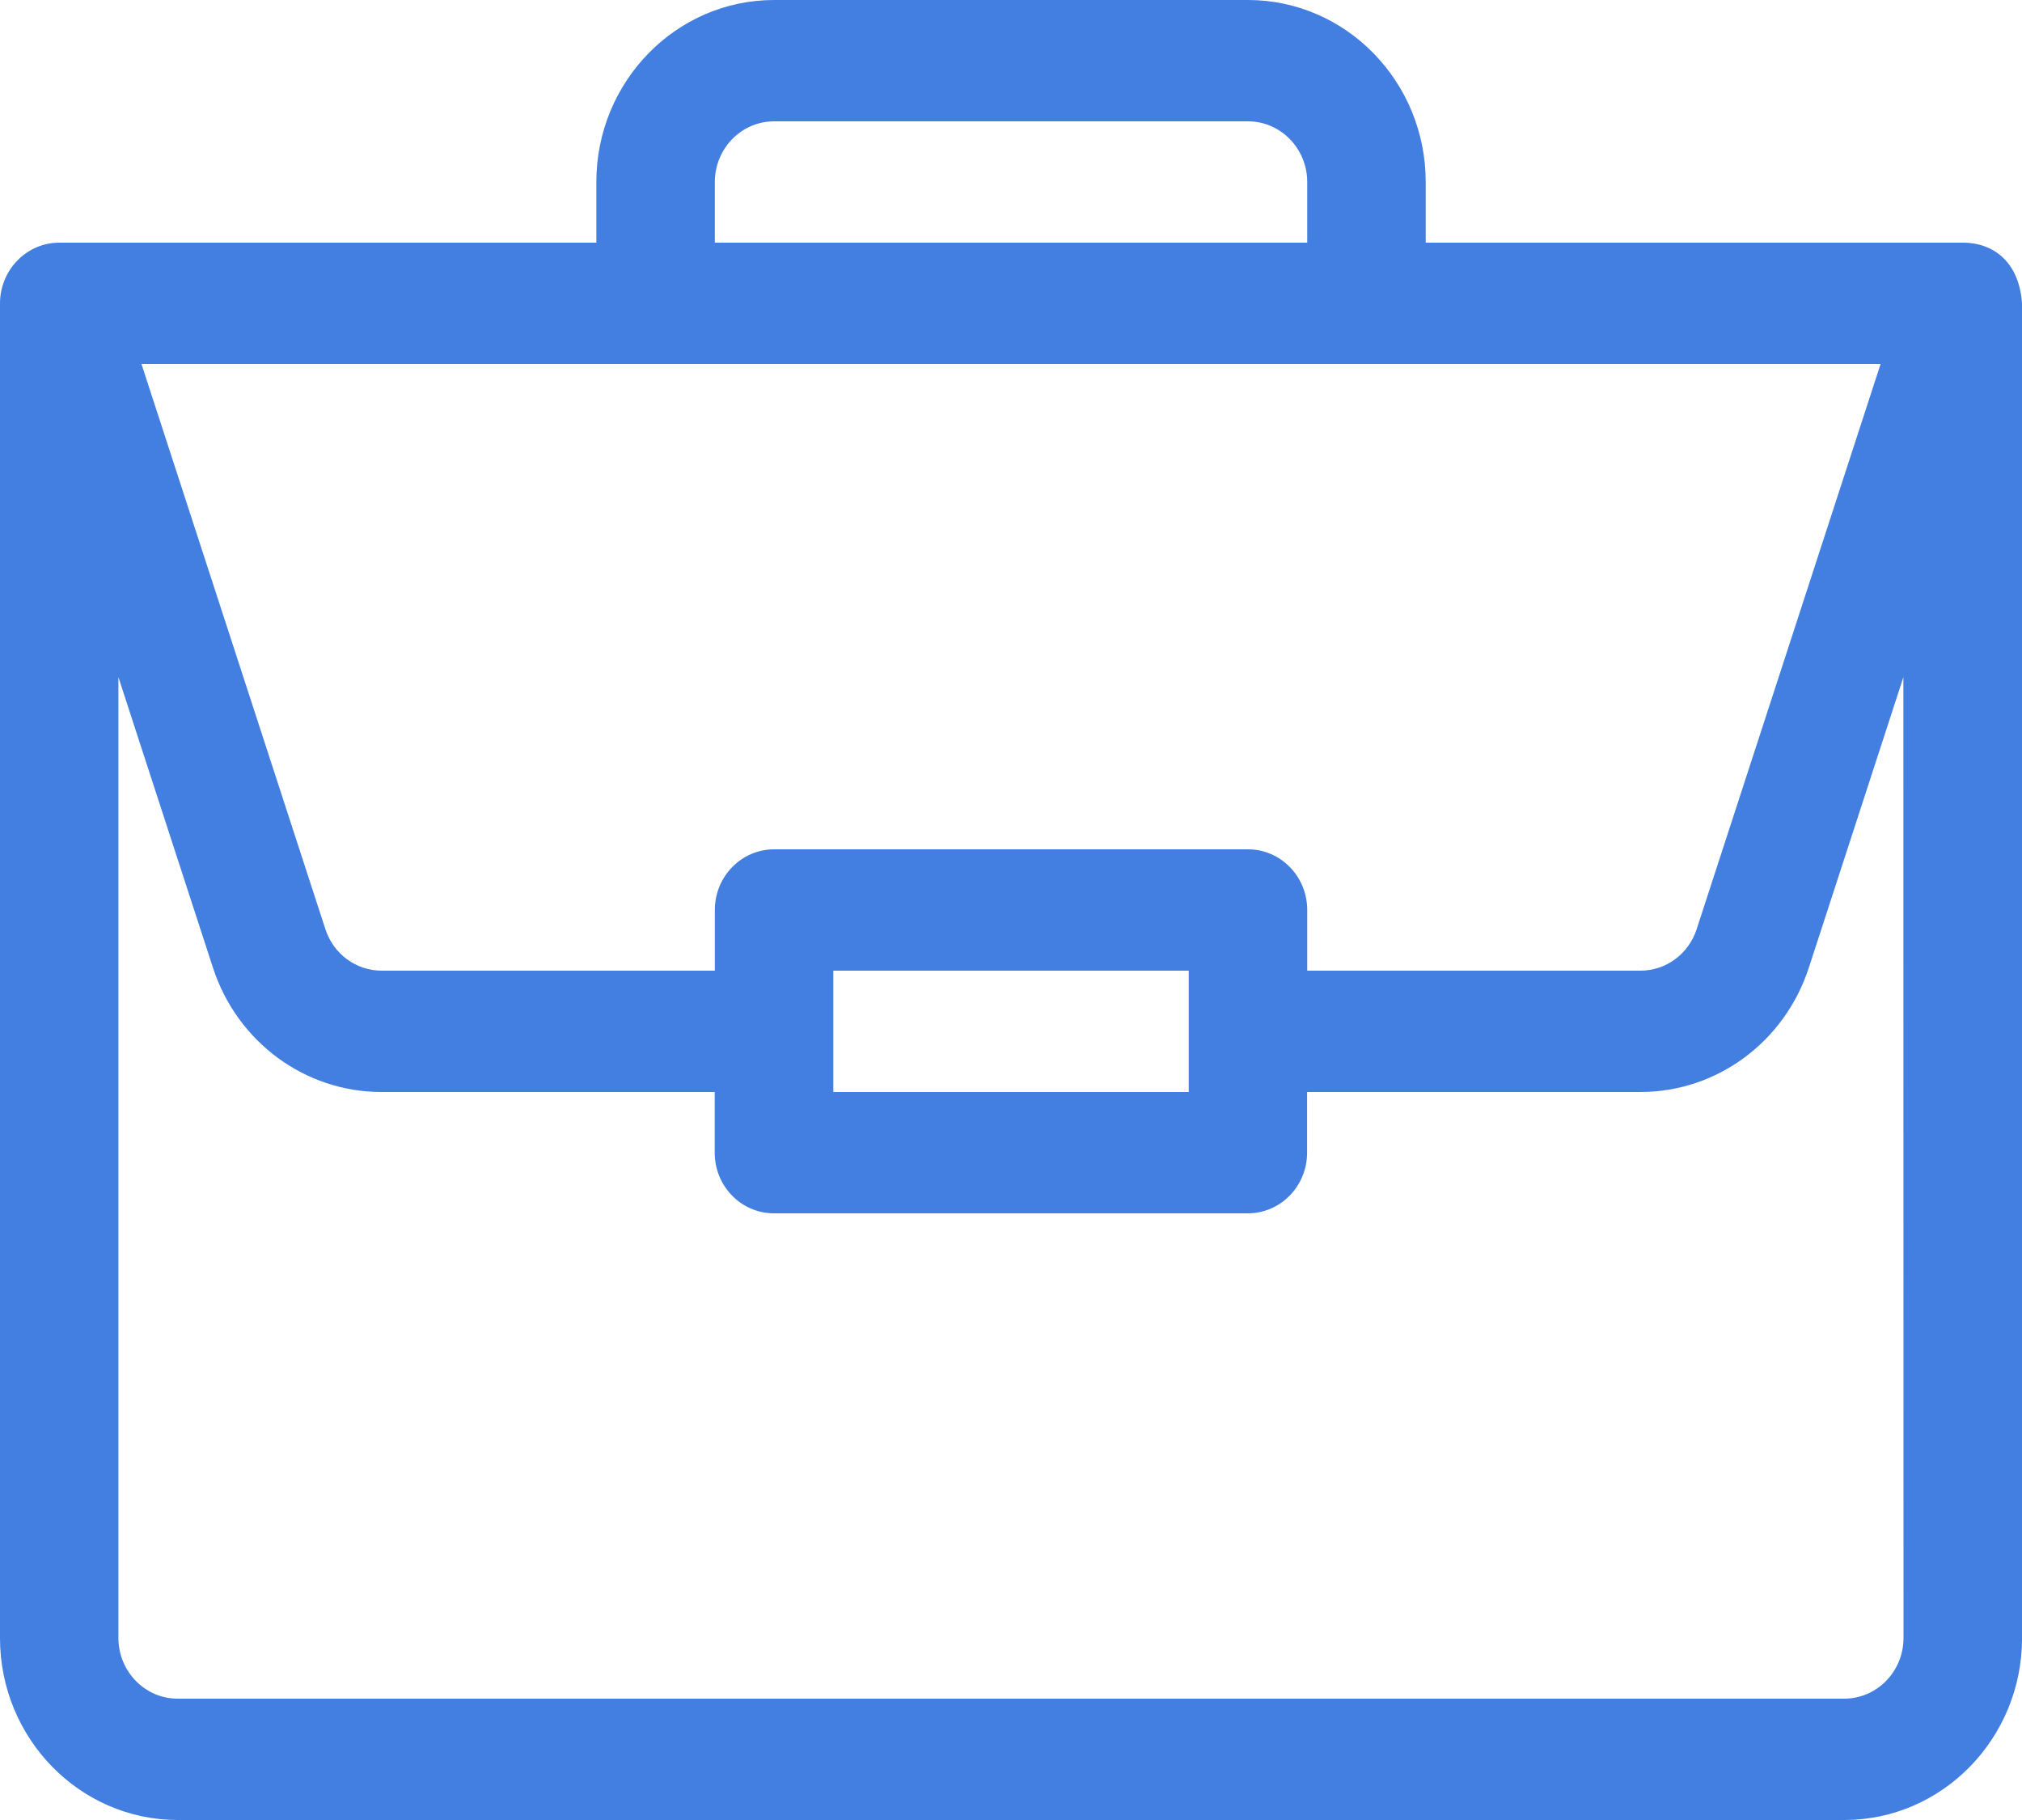 <svg height="27" viewBox="0 0 30 27" width="30" xmlns="http://www.w3.org/2000/svg"><path d="m29.127 3.6c-.002 0-.004-0-.005-0h-7.969v-.9c0-1.489-1.183-2.7-2.637-2.7h-7.031c-1.454 0-2.637 1.211-2.637 2.7v.9h-7.969c-.489 0-.879.411-.879.9v19.8c0 1.489 1.183 2.7 2.637 2.7h24.727c1.454 0 2.637-1.211 2.637-2.7v-19.781c0-.001 0-.002 0-.004-.034-.591-.389-.912-.873-.915zm-18.521-.9c0-.496.394-.9.879-.9h7.031c.485 0 .879.404.879.9v.9h-8.789zm17.296 2.7-2.729 8.385c-.12.368-.455.615-.834.615h-4.944v-.9c0-.497-.393-.9-.879-.9h-7.031c-.485 0-.879.403-.879.9v.9h-4.944c-.379 0-.714-.247-.834-.615l-2.729-8.385zm-10.265 9v1.8h-5.273v-1.8zm10.605 9.9c0 .496-.394.9-.879.9h-24.727c-.485 0-.879-.404-.879-.9v-14.254l1.402 4.308c.359 1.104 1.365 1.846 2.501 1.846h4.944v.9c0 .497.393.9.879.9h7.031c.485 0 .879-.403.879-.9v-.9h4.944c1.137 0 2.142-.742 2.501-1.846l1.402-4.308z" fill="#427fe0"/></svg>